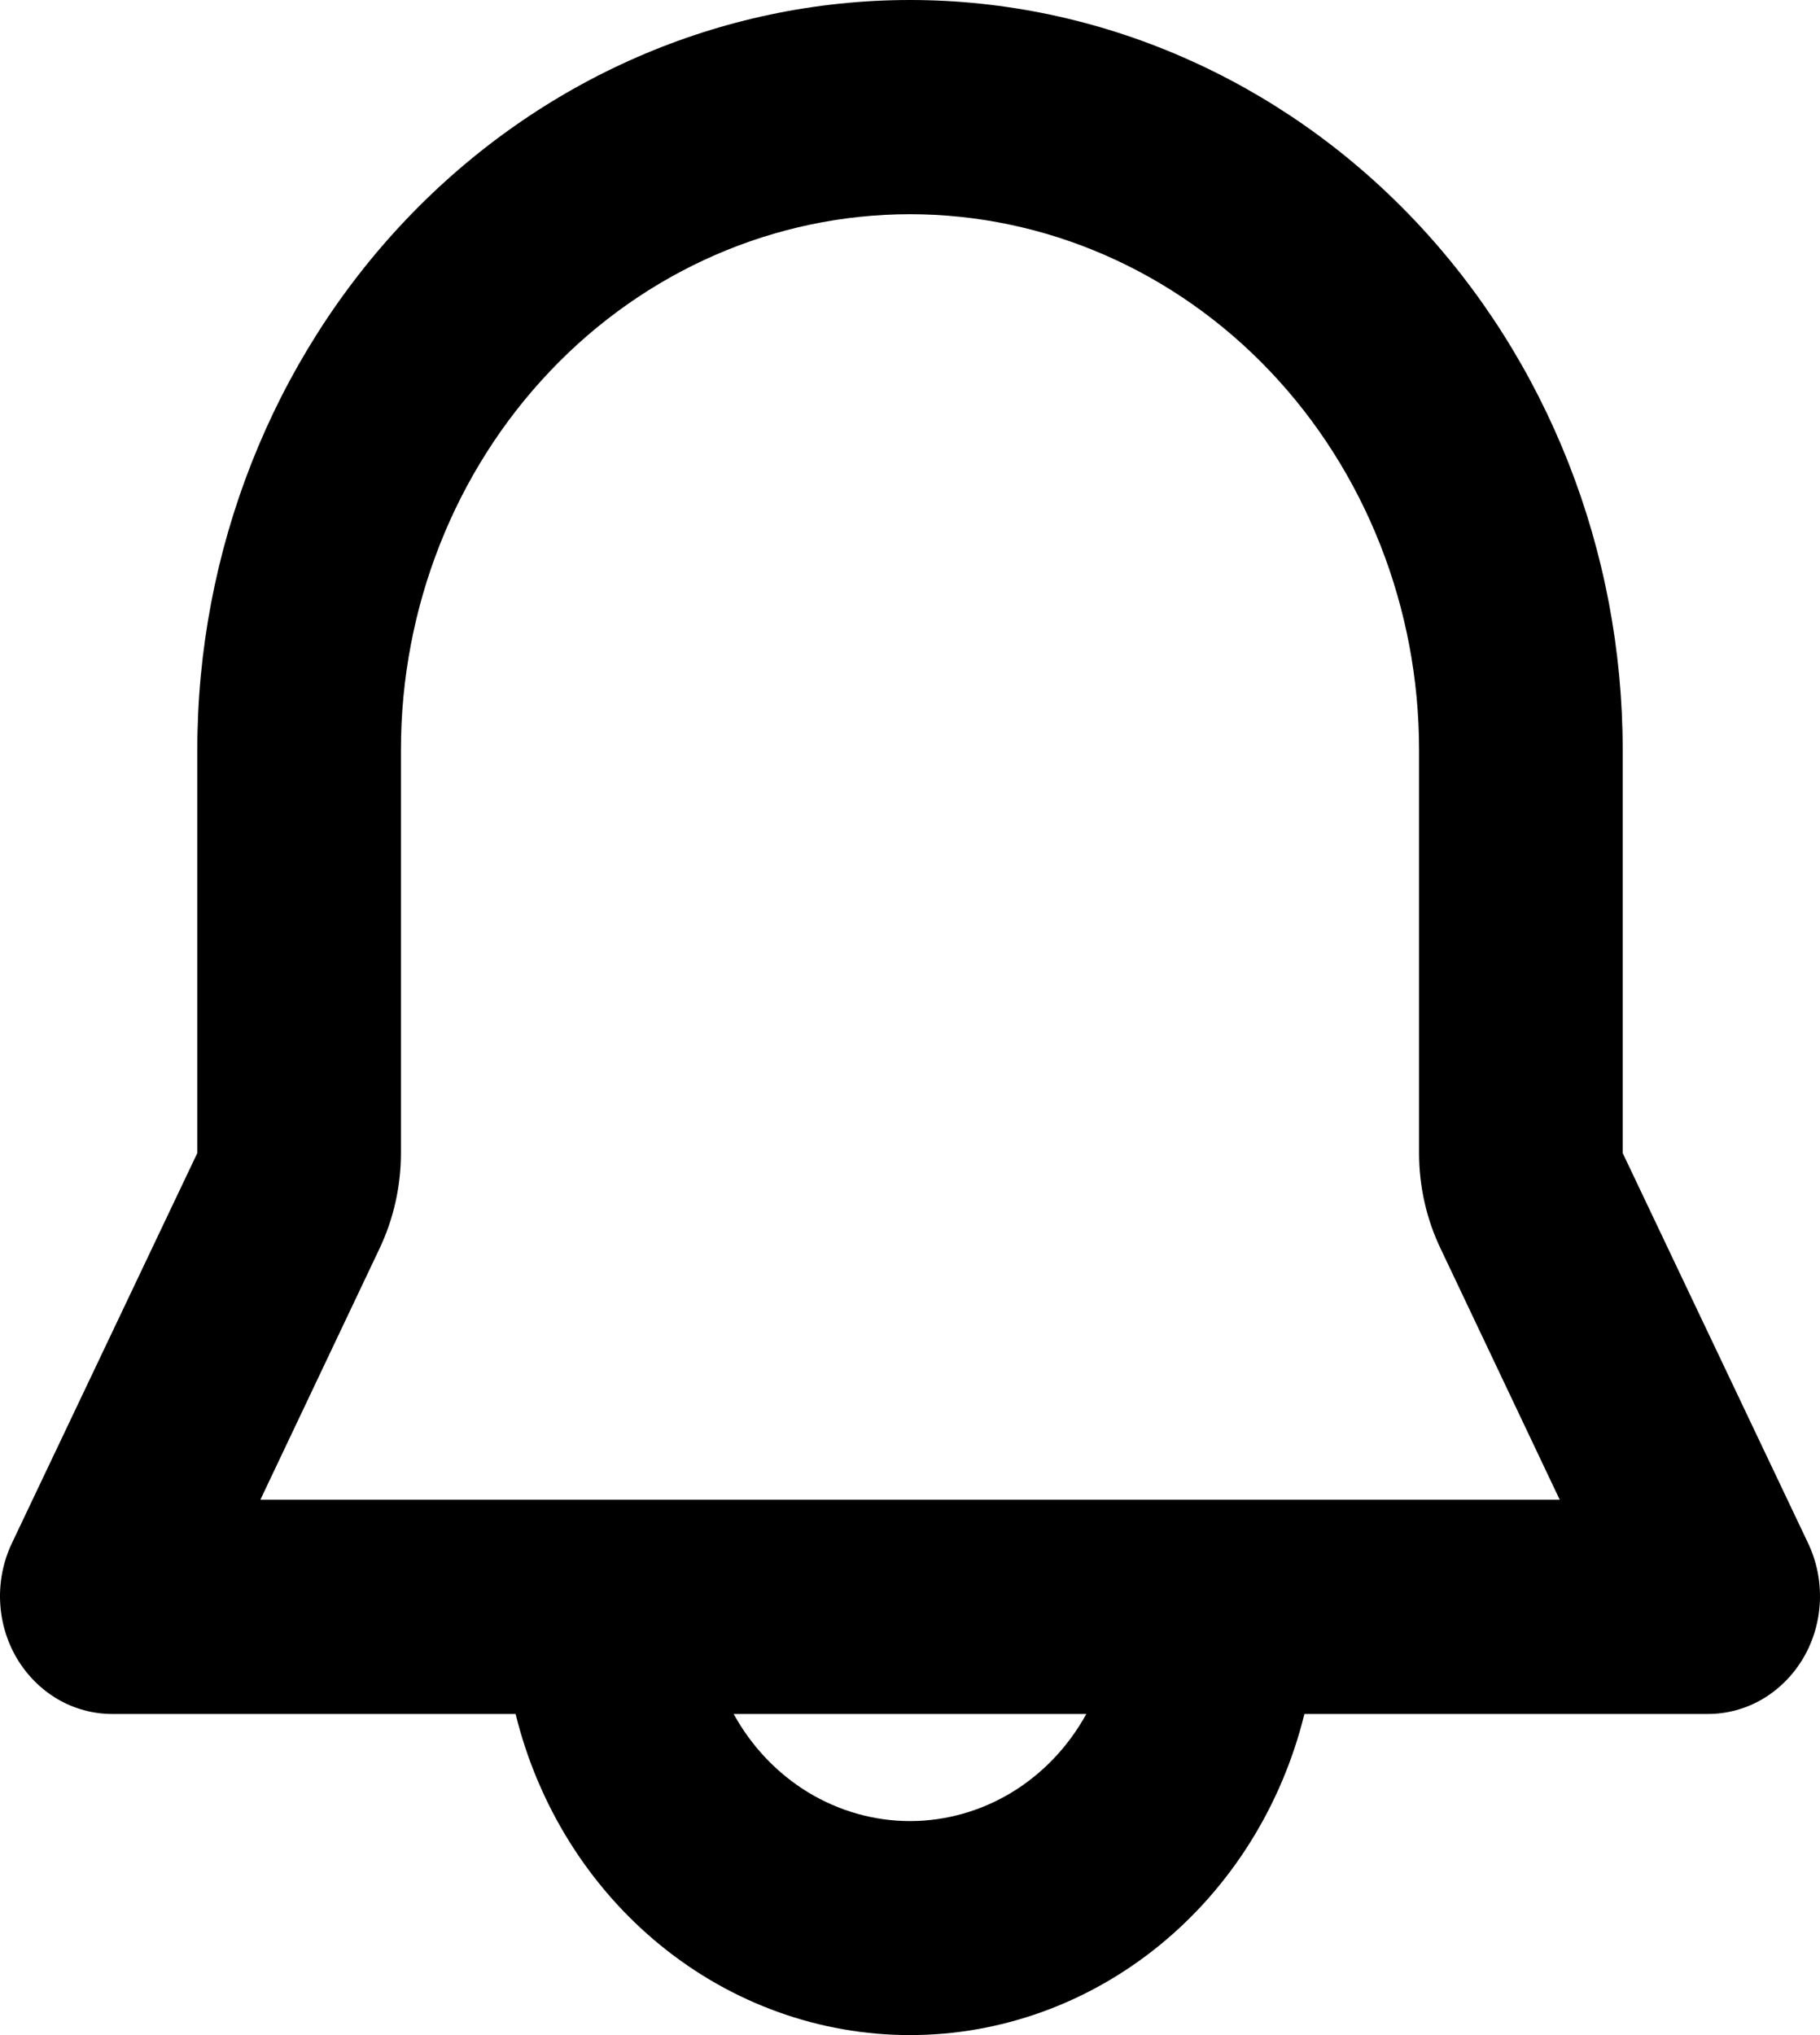 <svg width="17" height="19" viewBox="0 0 17 19" fill="none" xmlns="http://www.w3.org/2000/svg">
<path fill-rule="evenodd" clip-rule="evenodd" d="M1.843 7.001C1.843 5.144 2.545 3.363 3.793 2.05C5.041 0.738 6.734 0 8.5 0C10.265 0 11.959 0.738 13.207 2.05C14.456 3.363 15.157 5.144 15.157 7.001V10.765L16.89 14.41C16.969 14.577 17.007 14.764 16.999 14.951C16.991 15.138 16.938 15.32 16.844 15.48C16.75 15.639 16.619 15.771 16.463 15.863C16.308 15.954 16.132 16.002 15.954 16.002H12.184C11.973 16.86 11.496 17.62 10.829 18.163C10.162 18.706 9.343 19 8.5 19C7.657 19 6.838 18.706 6.171 18.163C5.504 17.62 5.027 16.86 4.816 16.002H1.046C0.868 16.002 0.693 15.954 0.537 15.863C0.381 15.771 0.25 15.639 0.156 15.48C0.062 15.32 0.009 15.138 0.001 14.951C-0.007 14.764 0.031 14.577 0.11 14.41L1.843 10.765V7.001ZM6.853 16.002C7.02 16.306 7.26 16.558 7.549 16.734C7.838 16.909 8.166 17.002 8.5 17.002C8.834 17.002 9.162 16.909 9.451 16.734C9.74 16.558 9.98 16.306 10.147 16.002H6.853ZM8.5 2C7.239 2 6.029 2.527 5.138 3.465C4.246 4.403 3.745 5.675 3.745 7.001V10.765C3.745 11.075 3.676 11.382 3.544 11.659L2.432 14.002H14.569L13.457 11.659C13.324 11.382 13.255 11.076 13.255 10.765V7.001C13.255 5.675 12.754 4.403 11.862 3.465C10.97 2.527 9.761 2 8.5 2Z" fill="black"/>
</svg>
